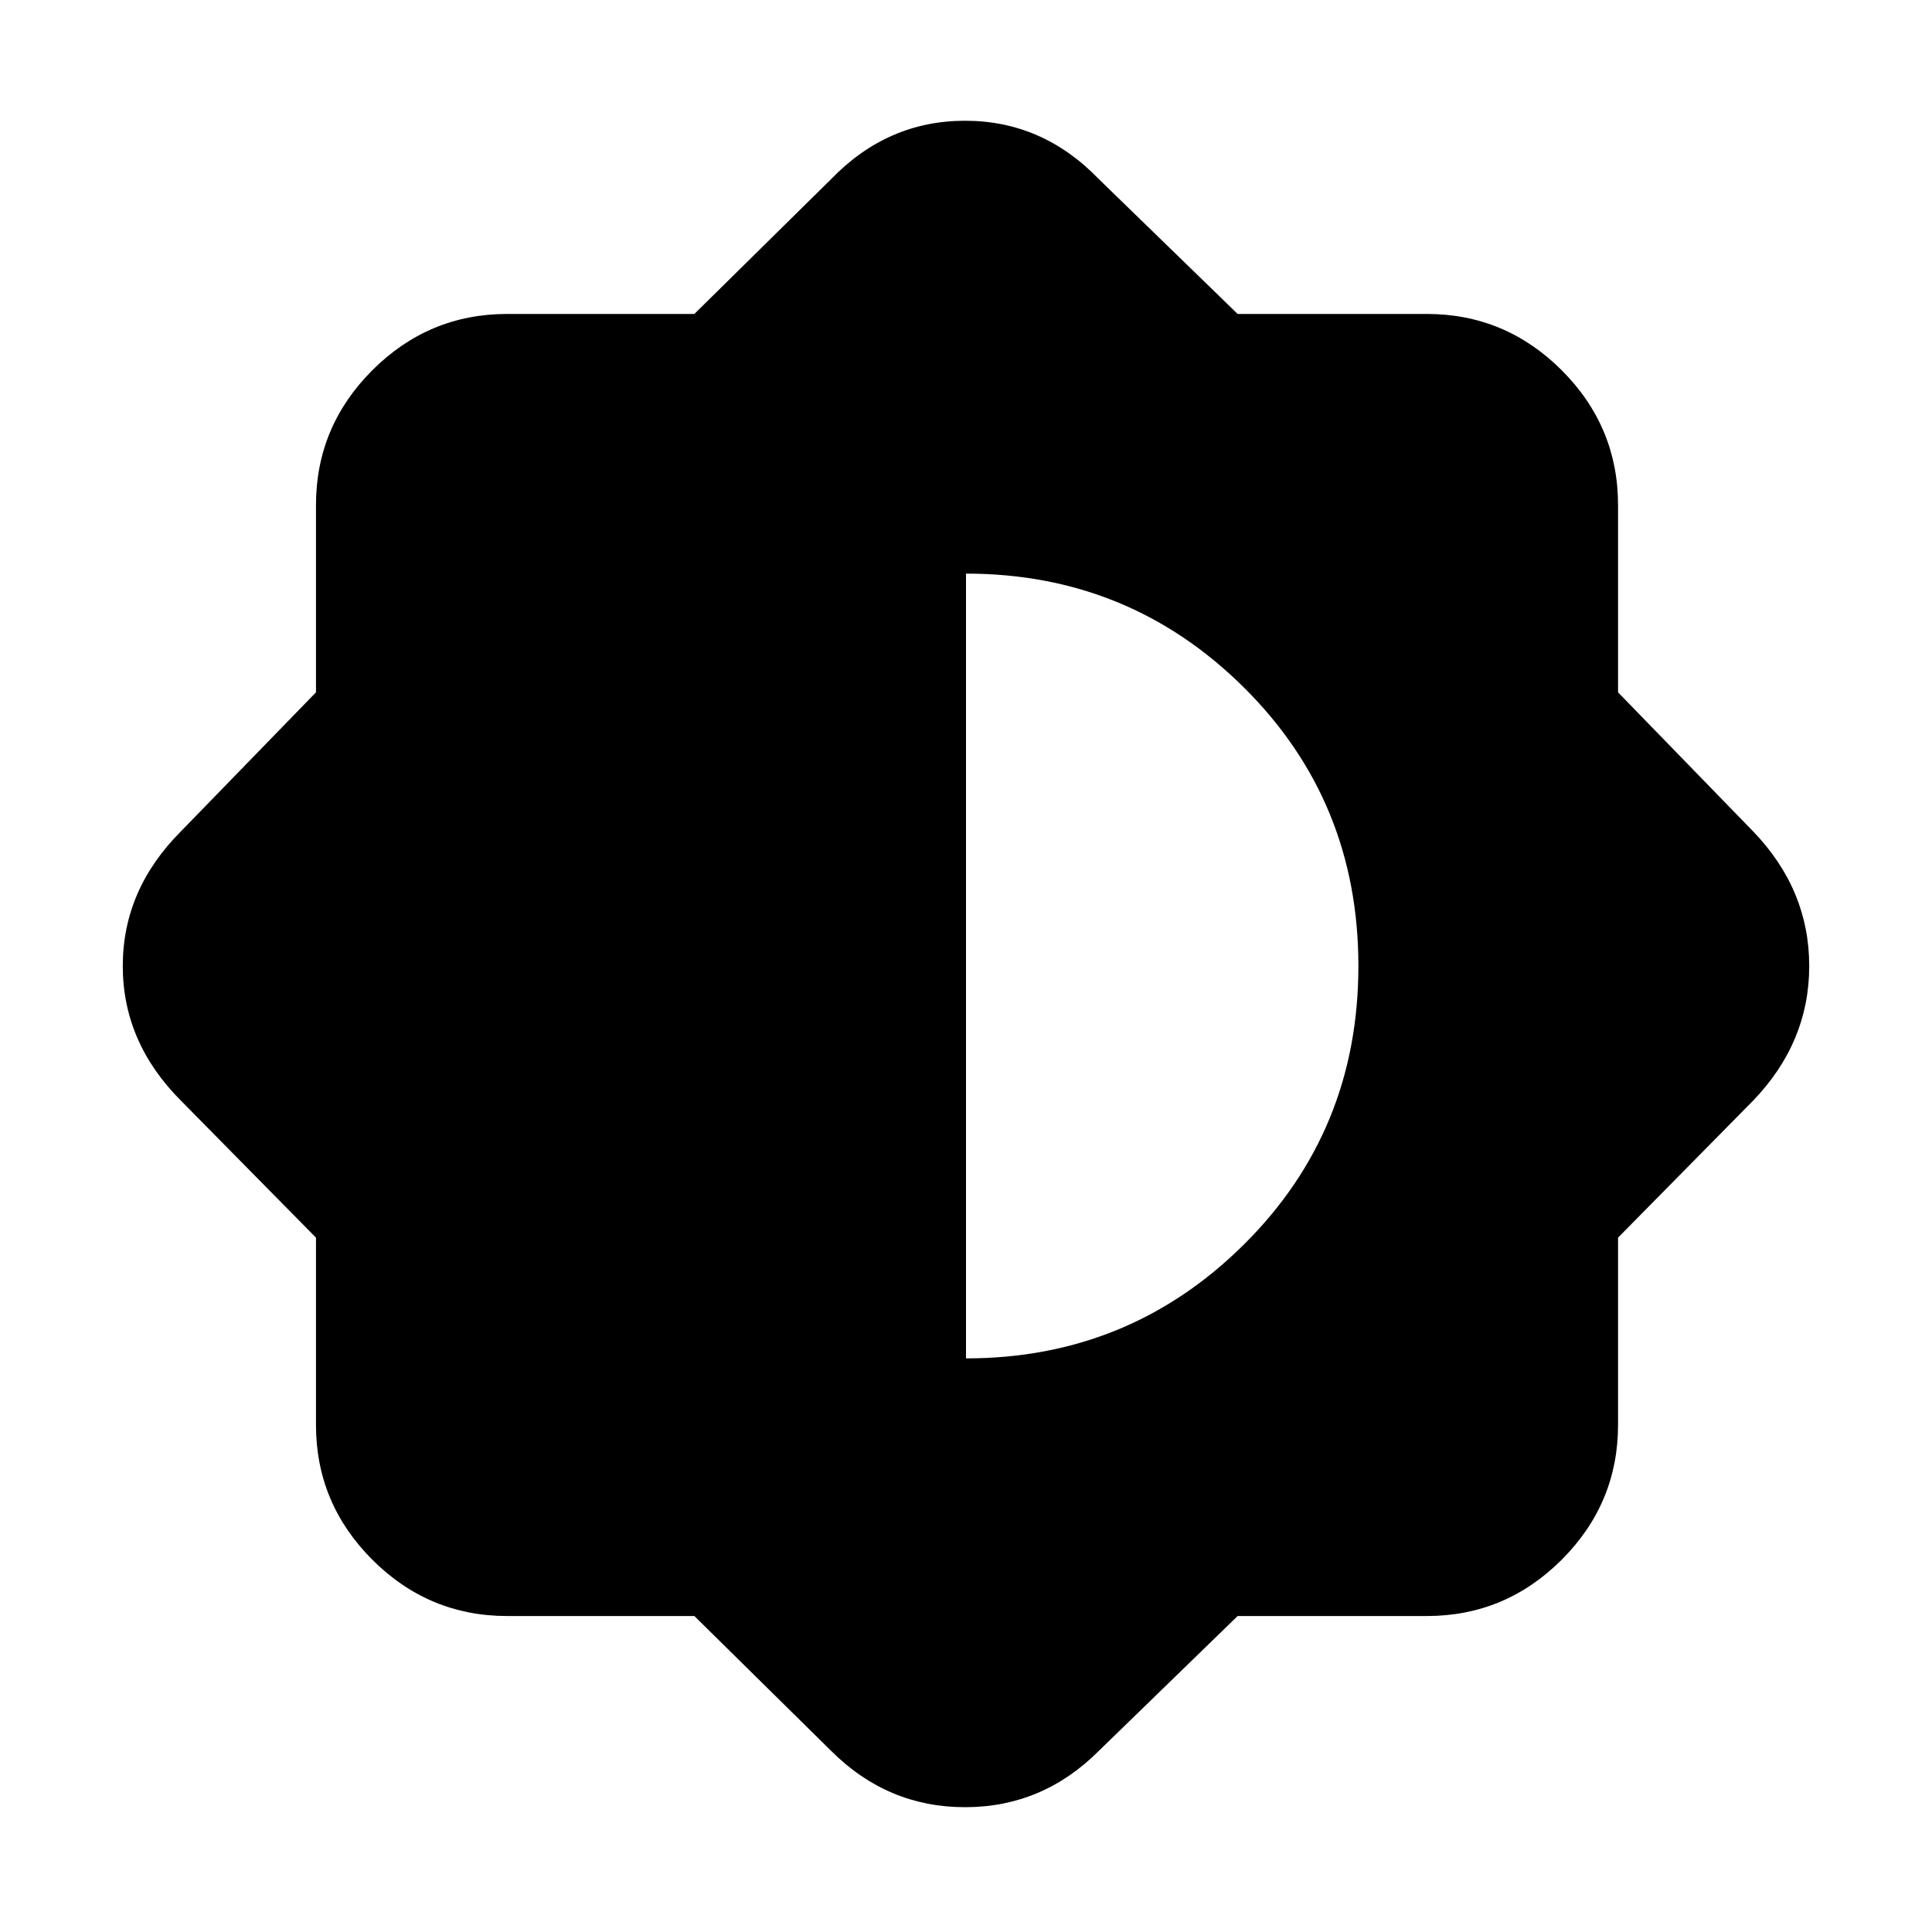 <svg xmlns="http://www.w3.org/2000/svg" height="20" width="20"><path d="M7.188 16.729H5.25q-.812 0-1.396-.583-.583-.584-.583-1.396v-1.938l-1.396-1.416q-.604-.604-.604-1.396 0-.792.604-1.396l1.396-1.437V5.229q0-.812.583-1.396.584-.583 1.396-.583h1.938l1.416-1.396q.584-.604 1.386-.604.802 0 1.385.604l1.437 1.396h1.959q.812 0 1.396.583.583.584.583 1.396v1.938l1.396 1.437q.583.604.583 1.396 0 .792-.583 1.396l-1.396 1.416v1.938q0 .812-.583 1.396-.584.583-1.396.583h-1.959l-1.437 1.396q-.583.583-1.385.583t-1.386-.583ZM10 14.062q1.688 0 2.875-1.177T14.062 10q0-1.708-1.187-2.885Q11.688 5.938 10 5.938Z"/></svg>
